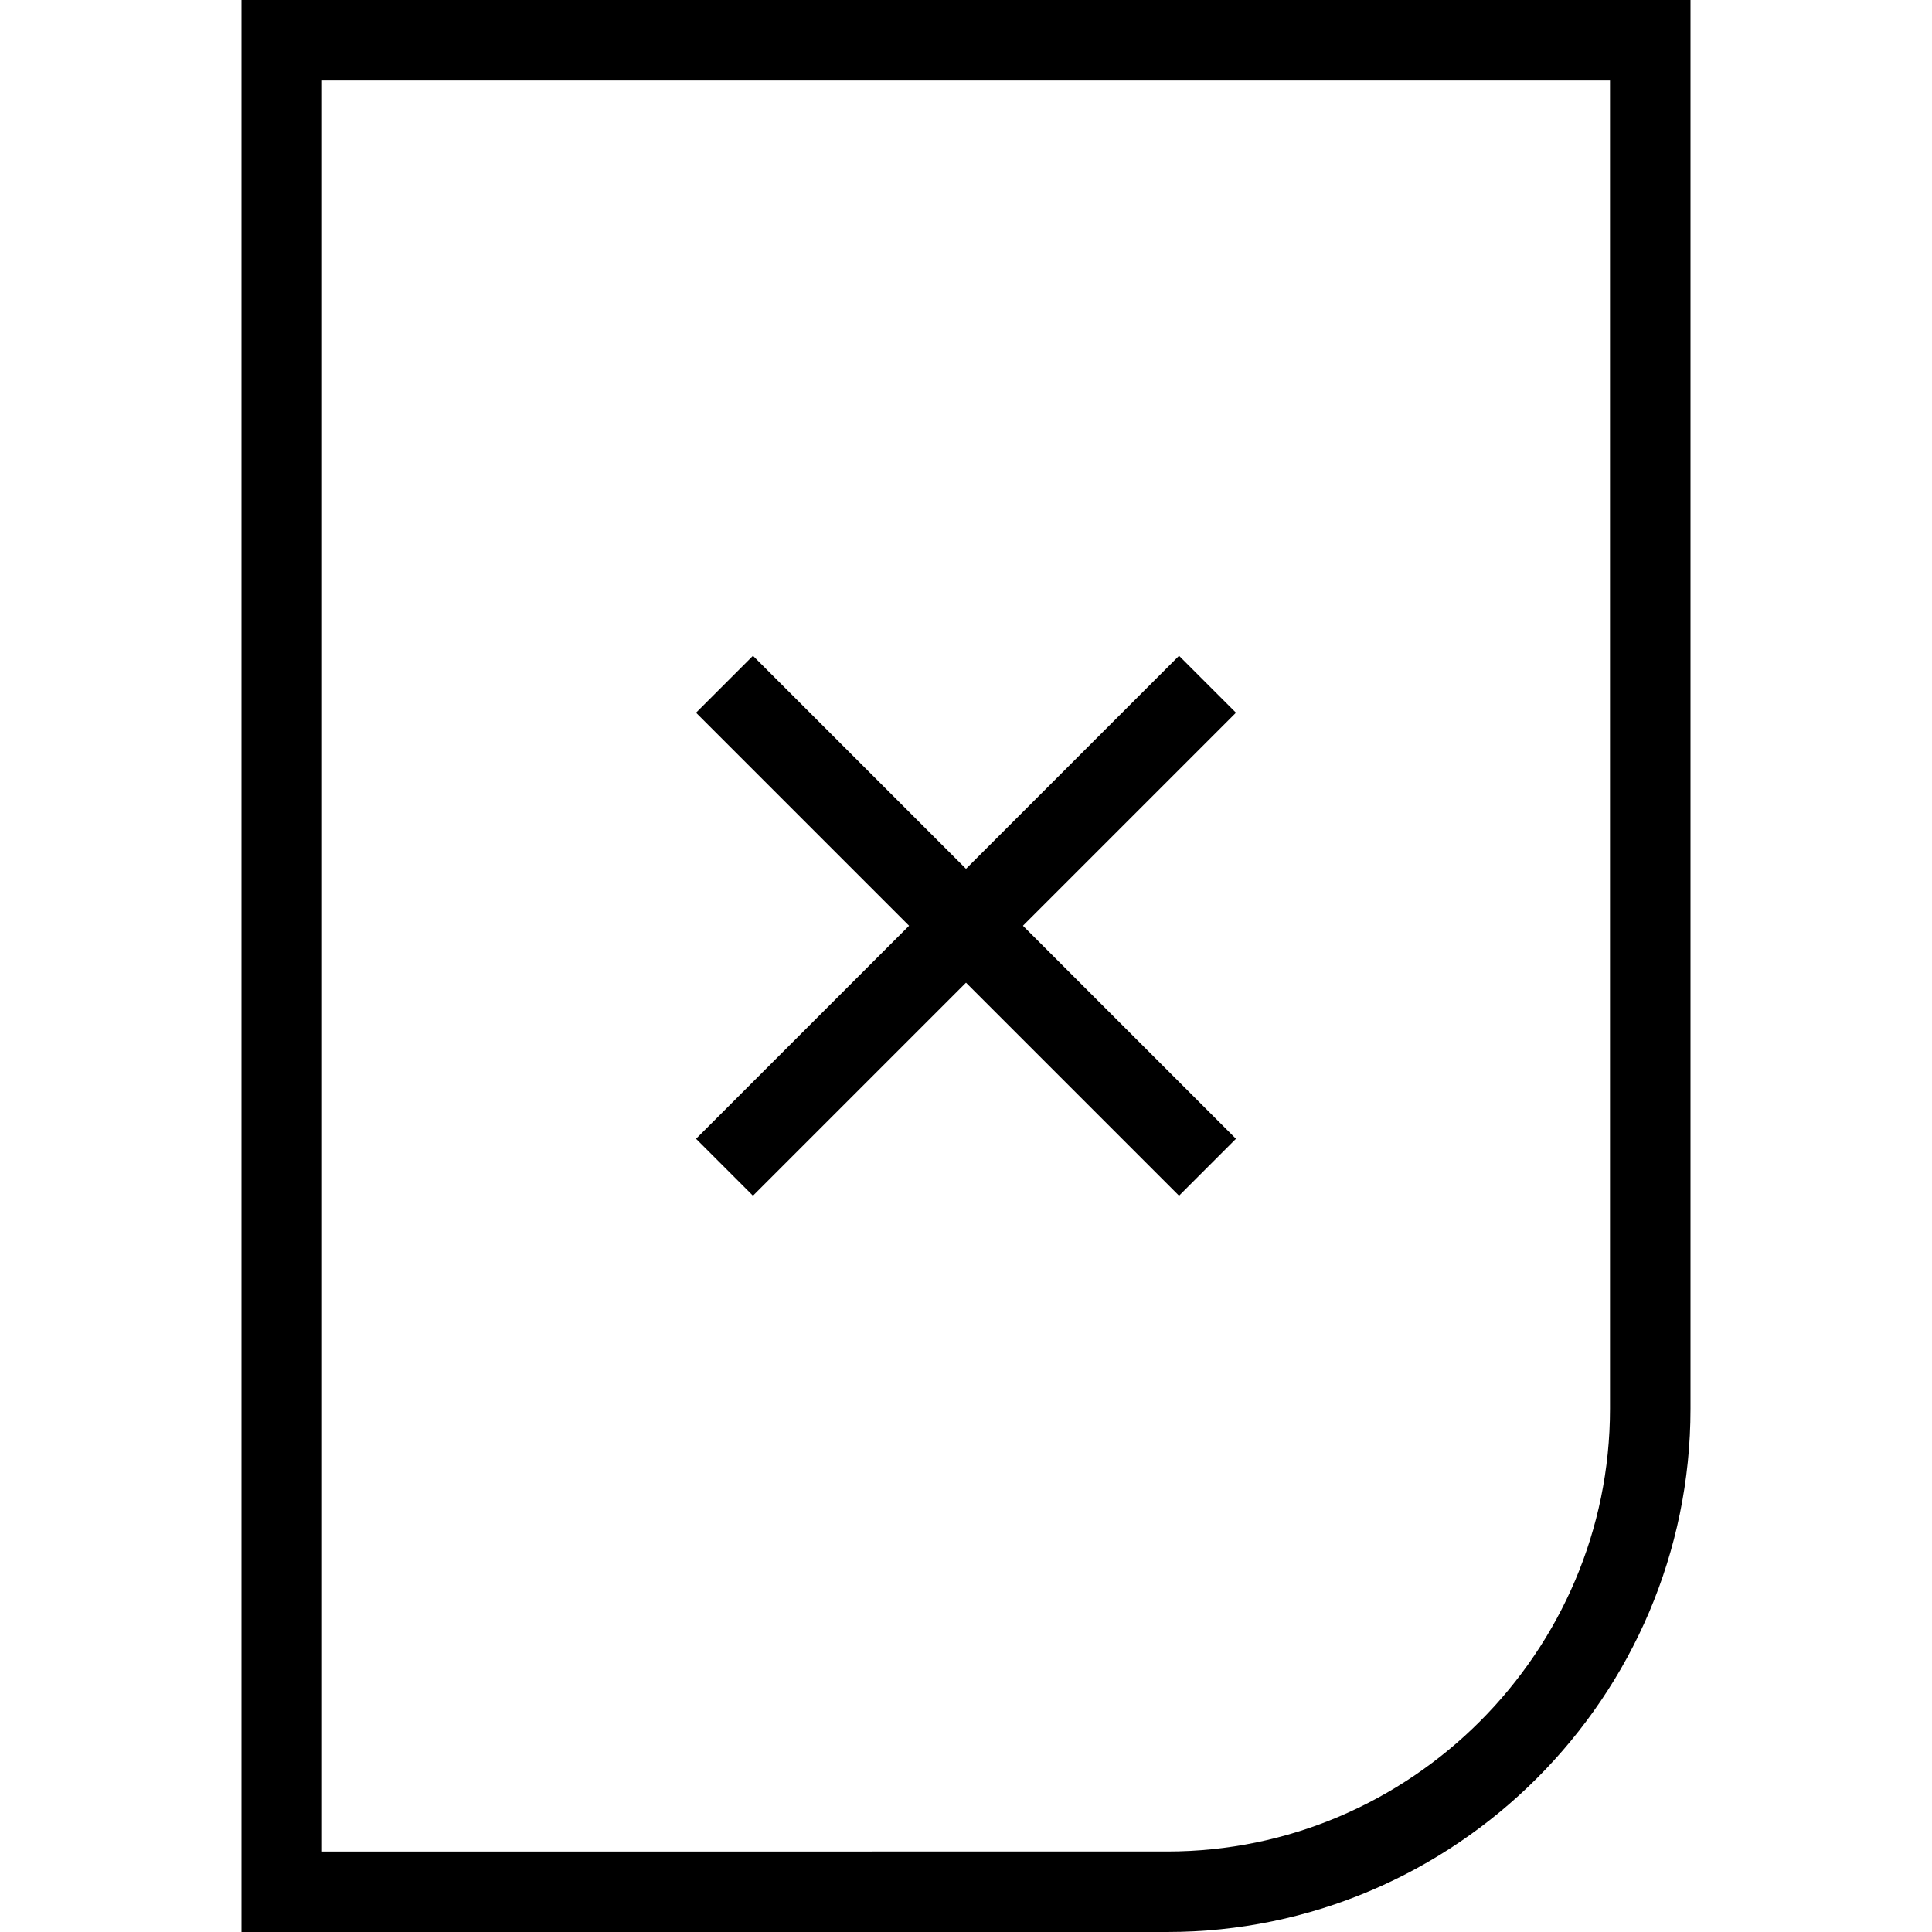 <?xml version="1.0" encoding="utf-8"?>
<!-- Generator: Adobe Illustrator 19.2.0, SVG Export Plug-In . SVG Version: 6.00 Build 0)  -->
<svg version="1.1" id="Layer_1" xmlns="http://www.w3.org/2000/svg" xmlns:xlink="http://www.w3.org/1999/xlink" x="0px" y="0px"
	 viewBox="0 0 48 48" style="enable-background:new 0 0 48 48;" xml:space="preserve">
<style type="text/css">
	.st0{fill:none;stroke:#000000;stroke-width:2;stroke-miterlimit:10;}
</style>
<title>Untitled-15</title>
<g id="File_-_Delete">
	<path class="st0" d="M7,1h34l0,0v34c0,6.6-5.4,12-12,12H7l0,0V1L7,1z"/>
	<line class="st0" x1="18" y1="17" x2="30" y2="29"/>
	<line class="st0" x1="18" y1="29" x2="30" y2="17"/>
</g>
</svg>
